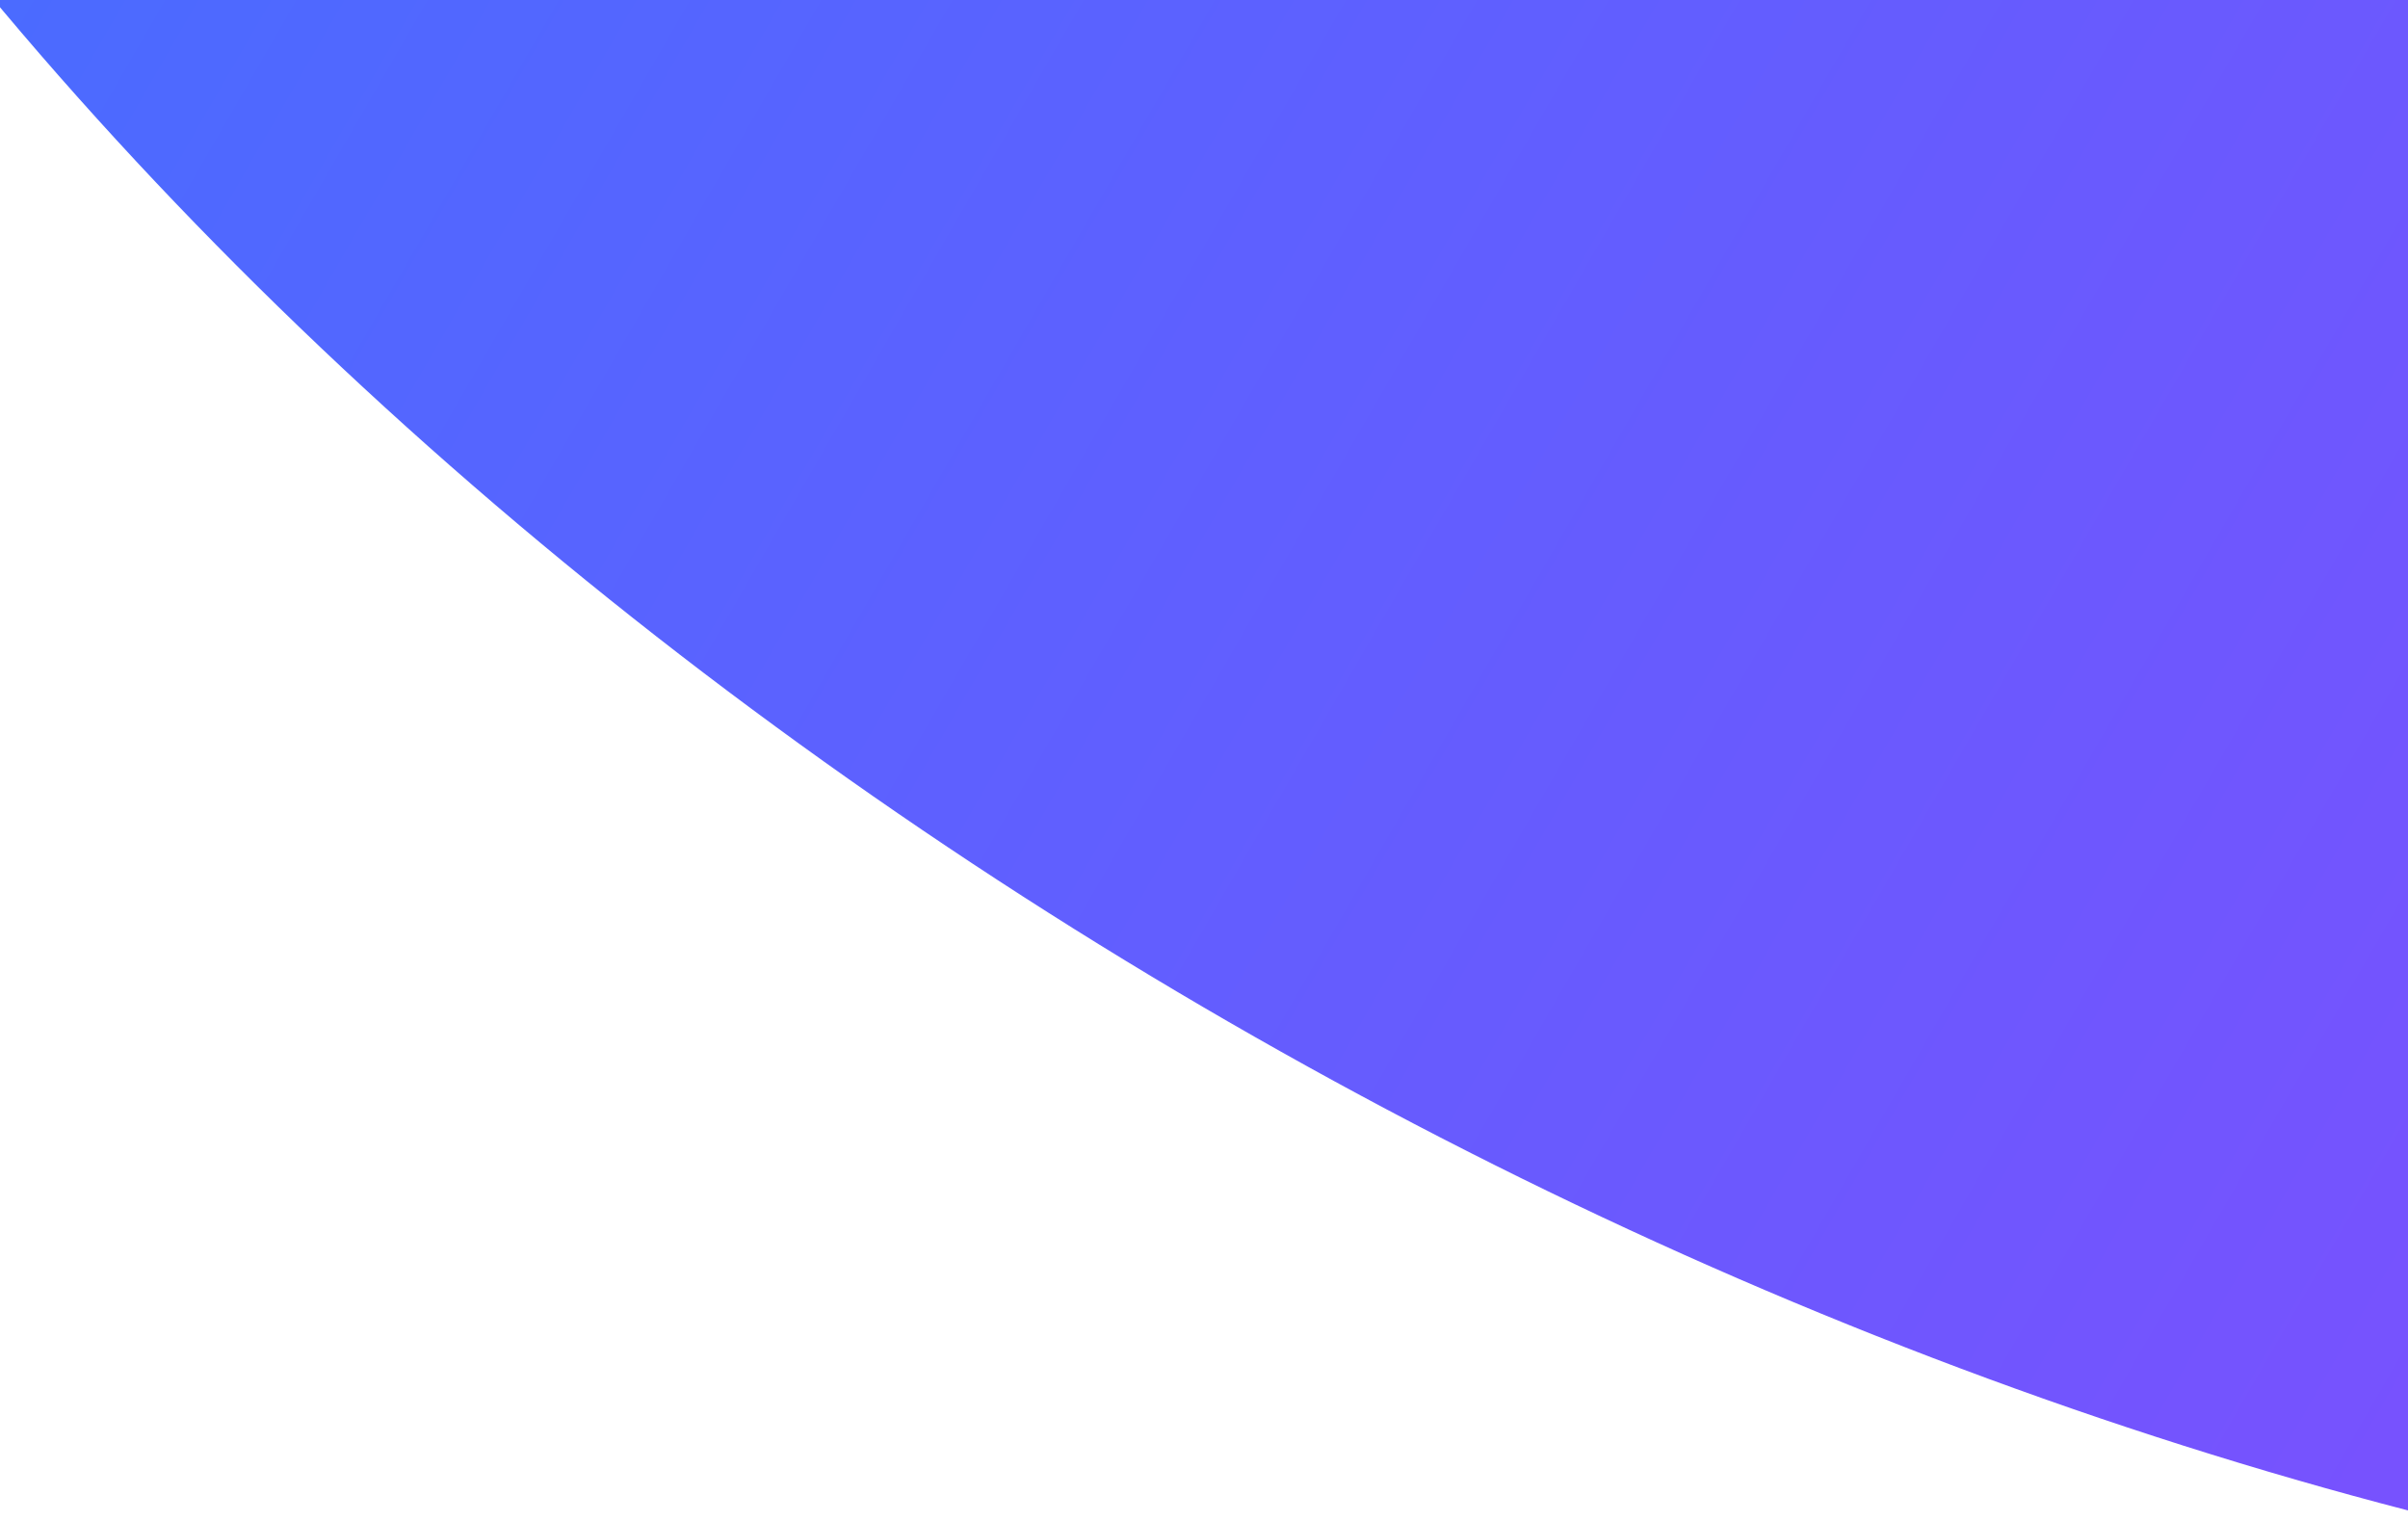 <svg width="1428" height="902" viewBox="0 0 1428 902" fill="none" xmlns="http://www.w3.org/2000/svg">
<g clip-path="url(#clip0_1423_26033)">
<path d="M2736.18 754.104C2480.84 203.438 -365.296 -1635.87 -403.326 -1058.49C-488.857 240.032 1654.4 1477.44 2736.18 754.104Z" fill="url(#paint0_linear_1423_26033)"/>
</g>
<defs>
<linearGradient id="paint0_linear_1423_26033" x1="-551.964" y1="-828.591" x2="2599.47" y2="990.893" gradientUnits="userSpaceOnUse">
<stop stop-color="#3378FF"/>
<stop offset="1" stop-color="#9442FE"/>
</linearGradient>
<clipPath id="clip0_1423_26033">
<rect width="1428" height="902" fill="white"/>
</clipPath>
</defs>
</svg>
